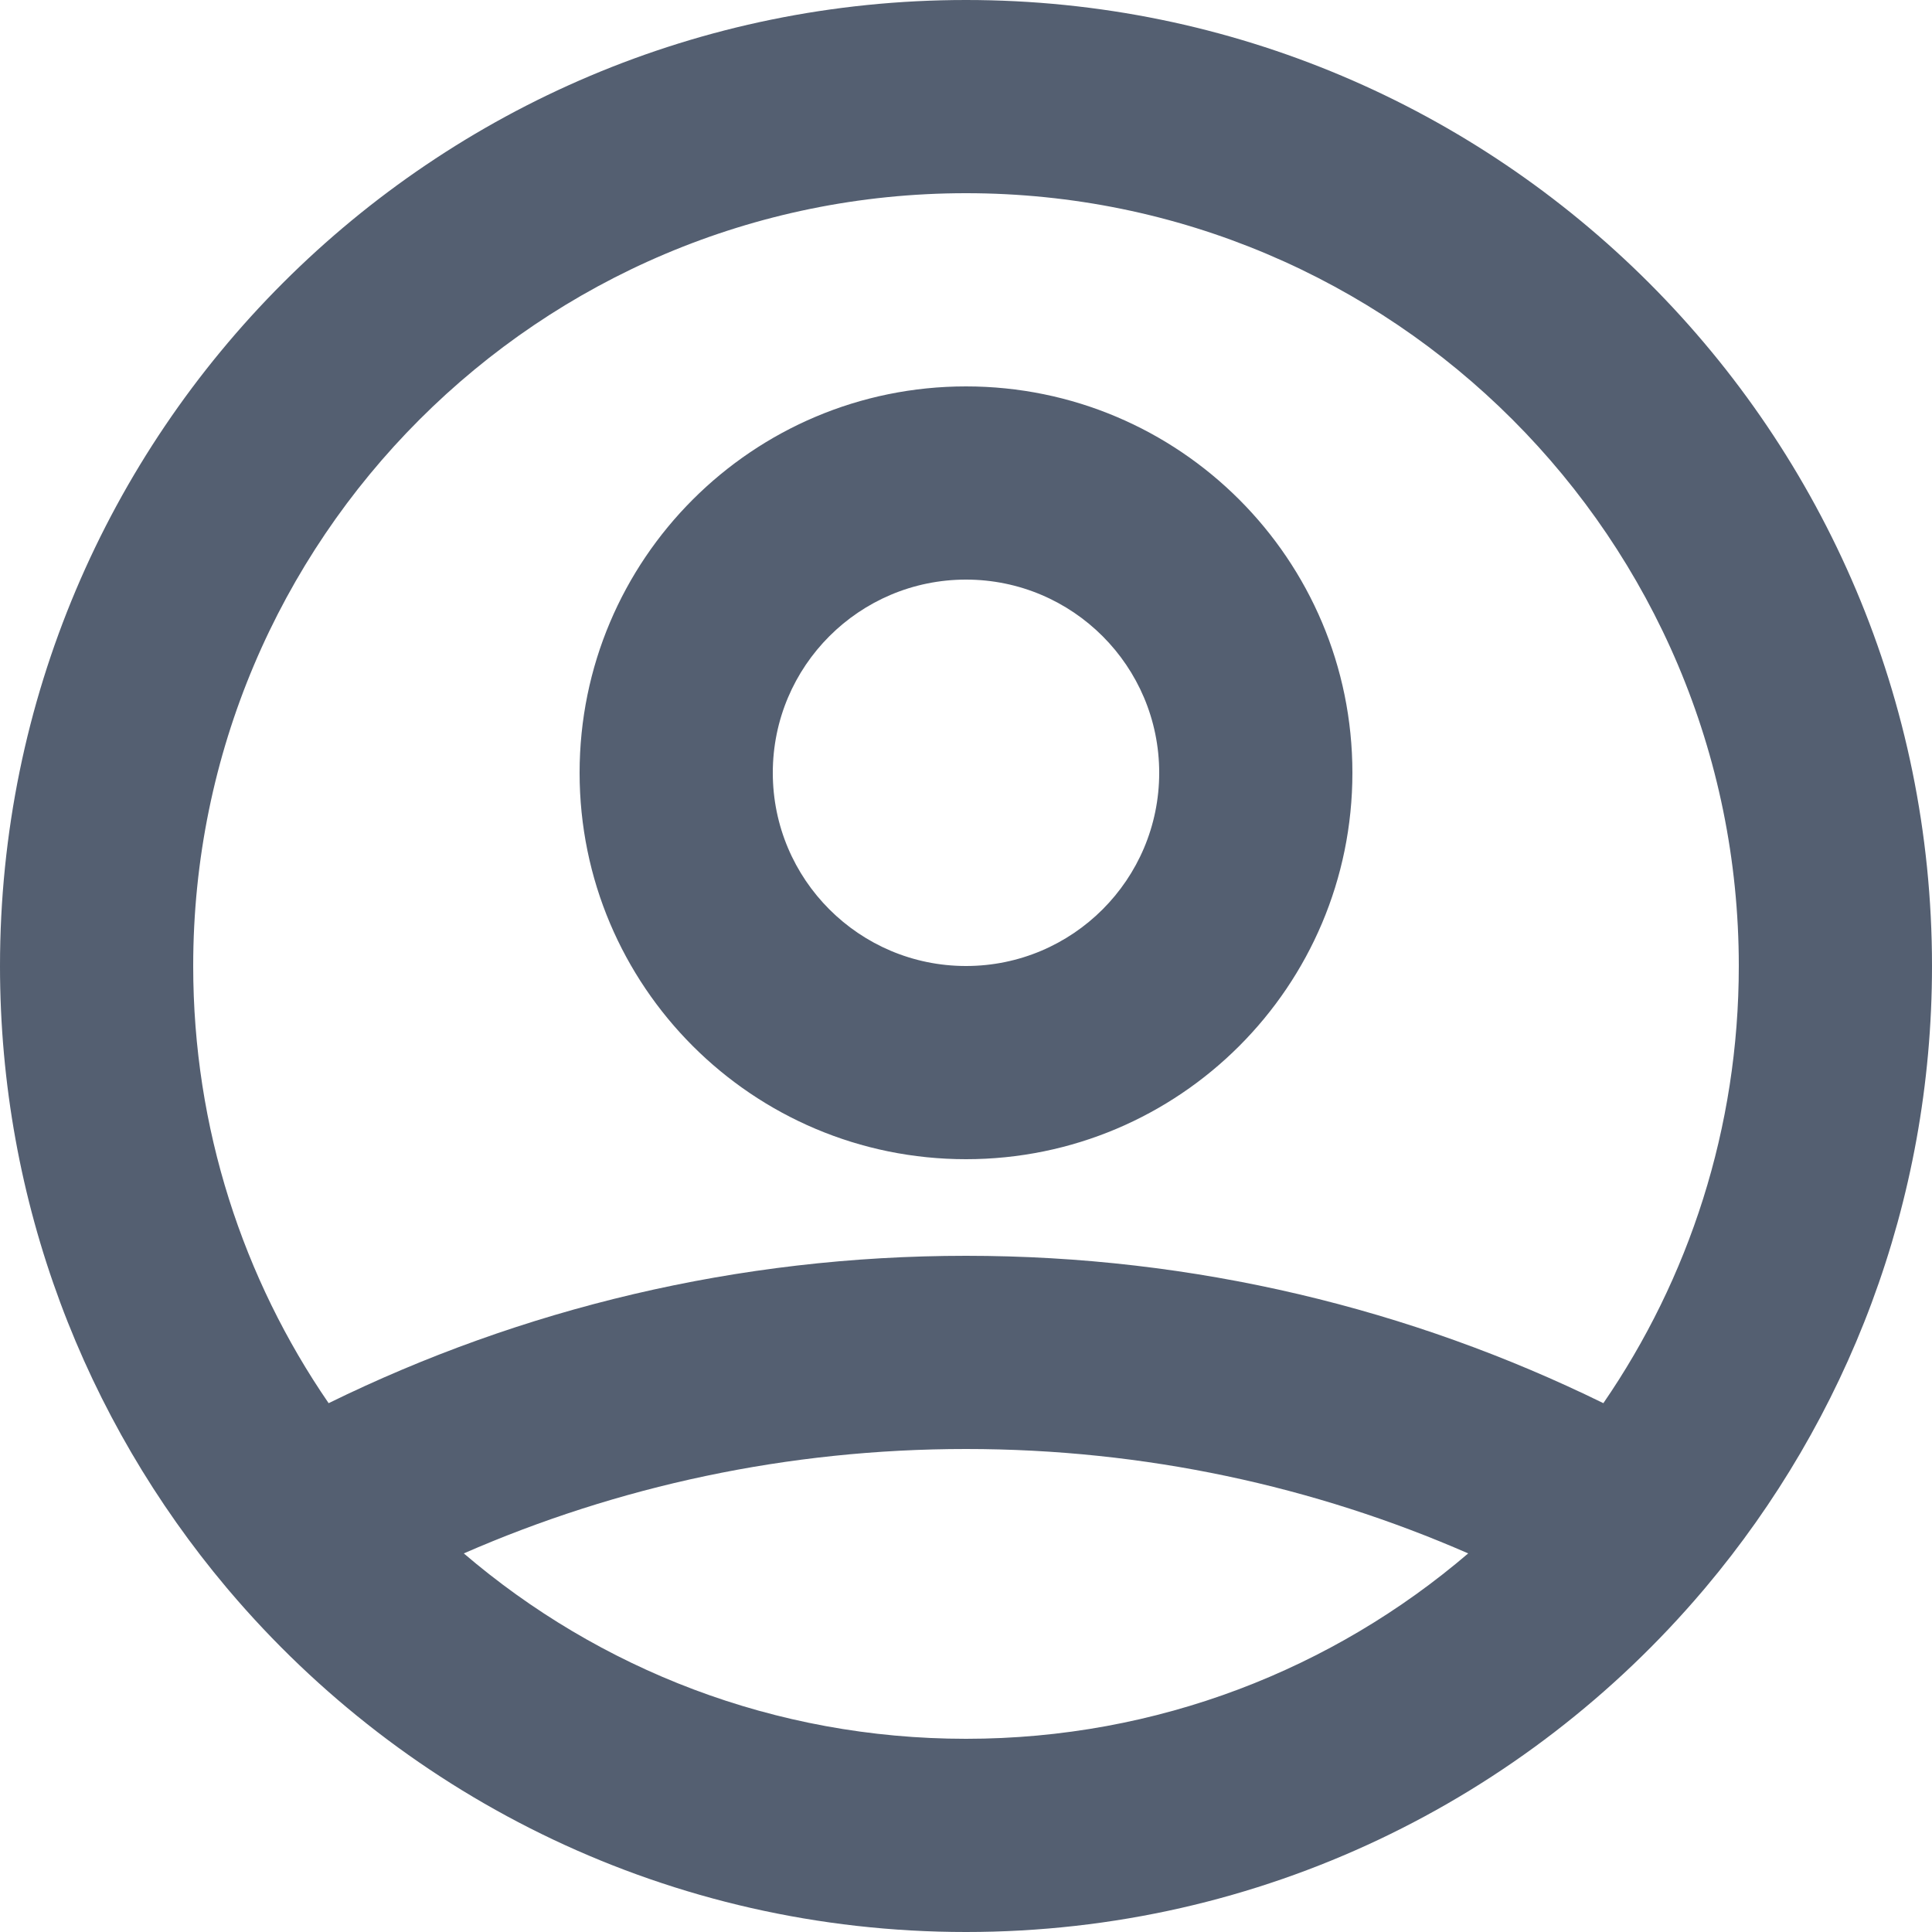 <svg width="50" height="50" viewBox="0 0 50 50" fill="none" xmlns="http://www.w3.org/2000/svg">
<path fill-rule="evenodd" clip-rule="evenodd" d="M25 5C13.954 5 5 13.954 5 25C5 29.199 6.294 33.096 8.505 36.314C13.485 33.871 19.085 32.5 25 32.5C30.915 32.5 36.515 33.871 41.495 36.314C43.706 33.096 45 29.199 45 25C45 13.954 36.046 5 25 5ZM44.136 41.089C47.795 36.741 50 31.128 50 25C50 11.193 38.807 0 25 0C11.193 0 0 11.193 0 25C0 31.128 2.205 36.741 5.864 41.089C5.884 41.113 5.904 41.137 5.925 41.161C10.511 46.568 17.355 50 25 50C32.645 50 39.489 46.568 44.075 41.161C44.096 41.137 44.116 41.113 44.136 41.089ZM37.997 40.202C34.019 38.464 29.624 37.5 25 37.5C20.376 37.5 15.982 38.464 12.003 40.202C15.499 43.193 20.038 45 25 45C29.962 45 34.501 43.193 37.997 40.202ZM25 15C22.239 15 20 17.239 20 20C20 22.761 22.239 25 25 25C27.761 25 30 22.761 30 20C30 17.239 27.761 15 25 15ZM15 20C15 14.477 19.477 10 25 10C30.523 10 35 14.477 35 20C35 25.523 30.523 30 25 30C19.477 30 15 25.523 15 20Z" fill="#545F71"/>
</svg>
